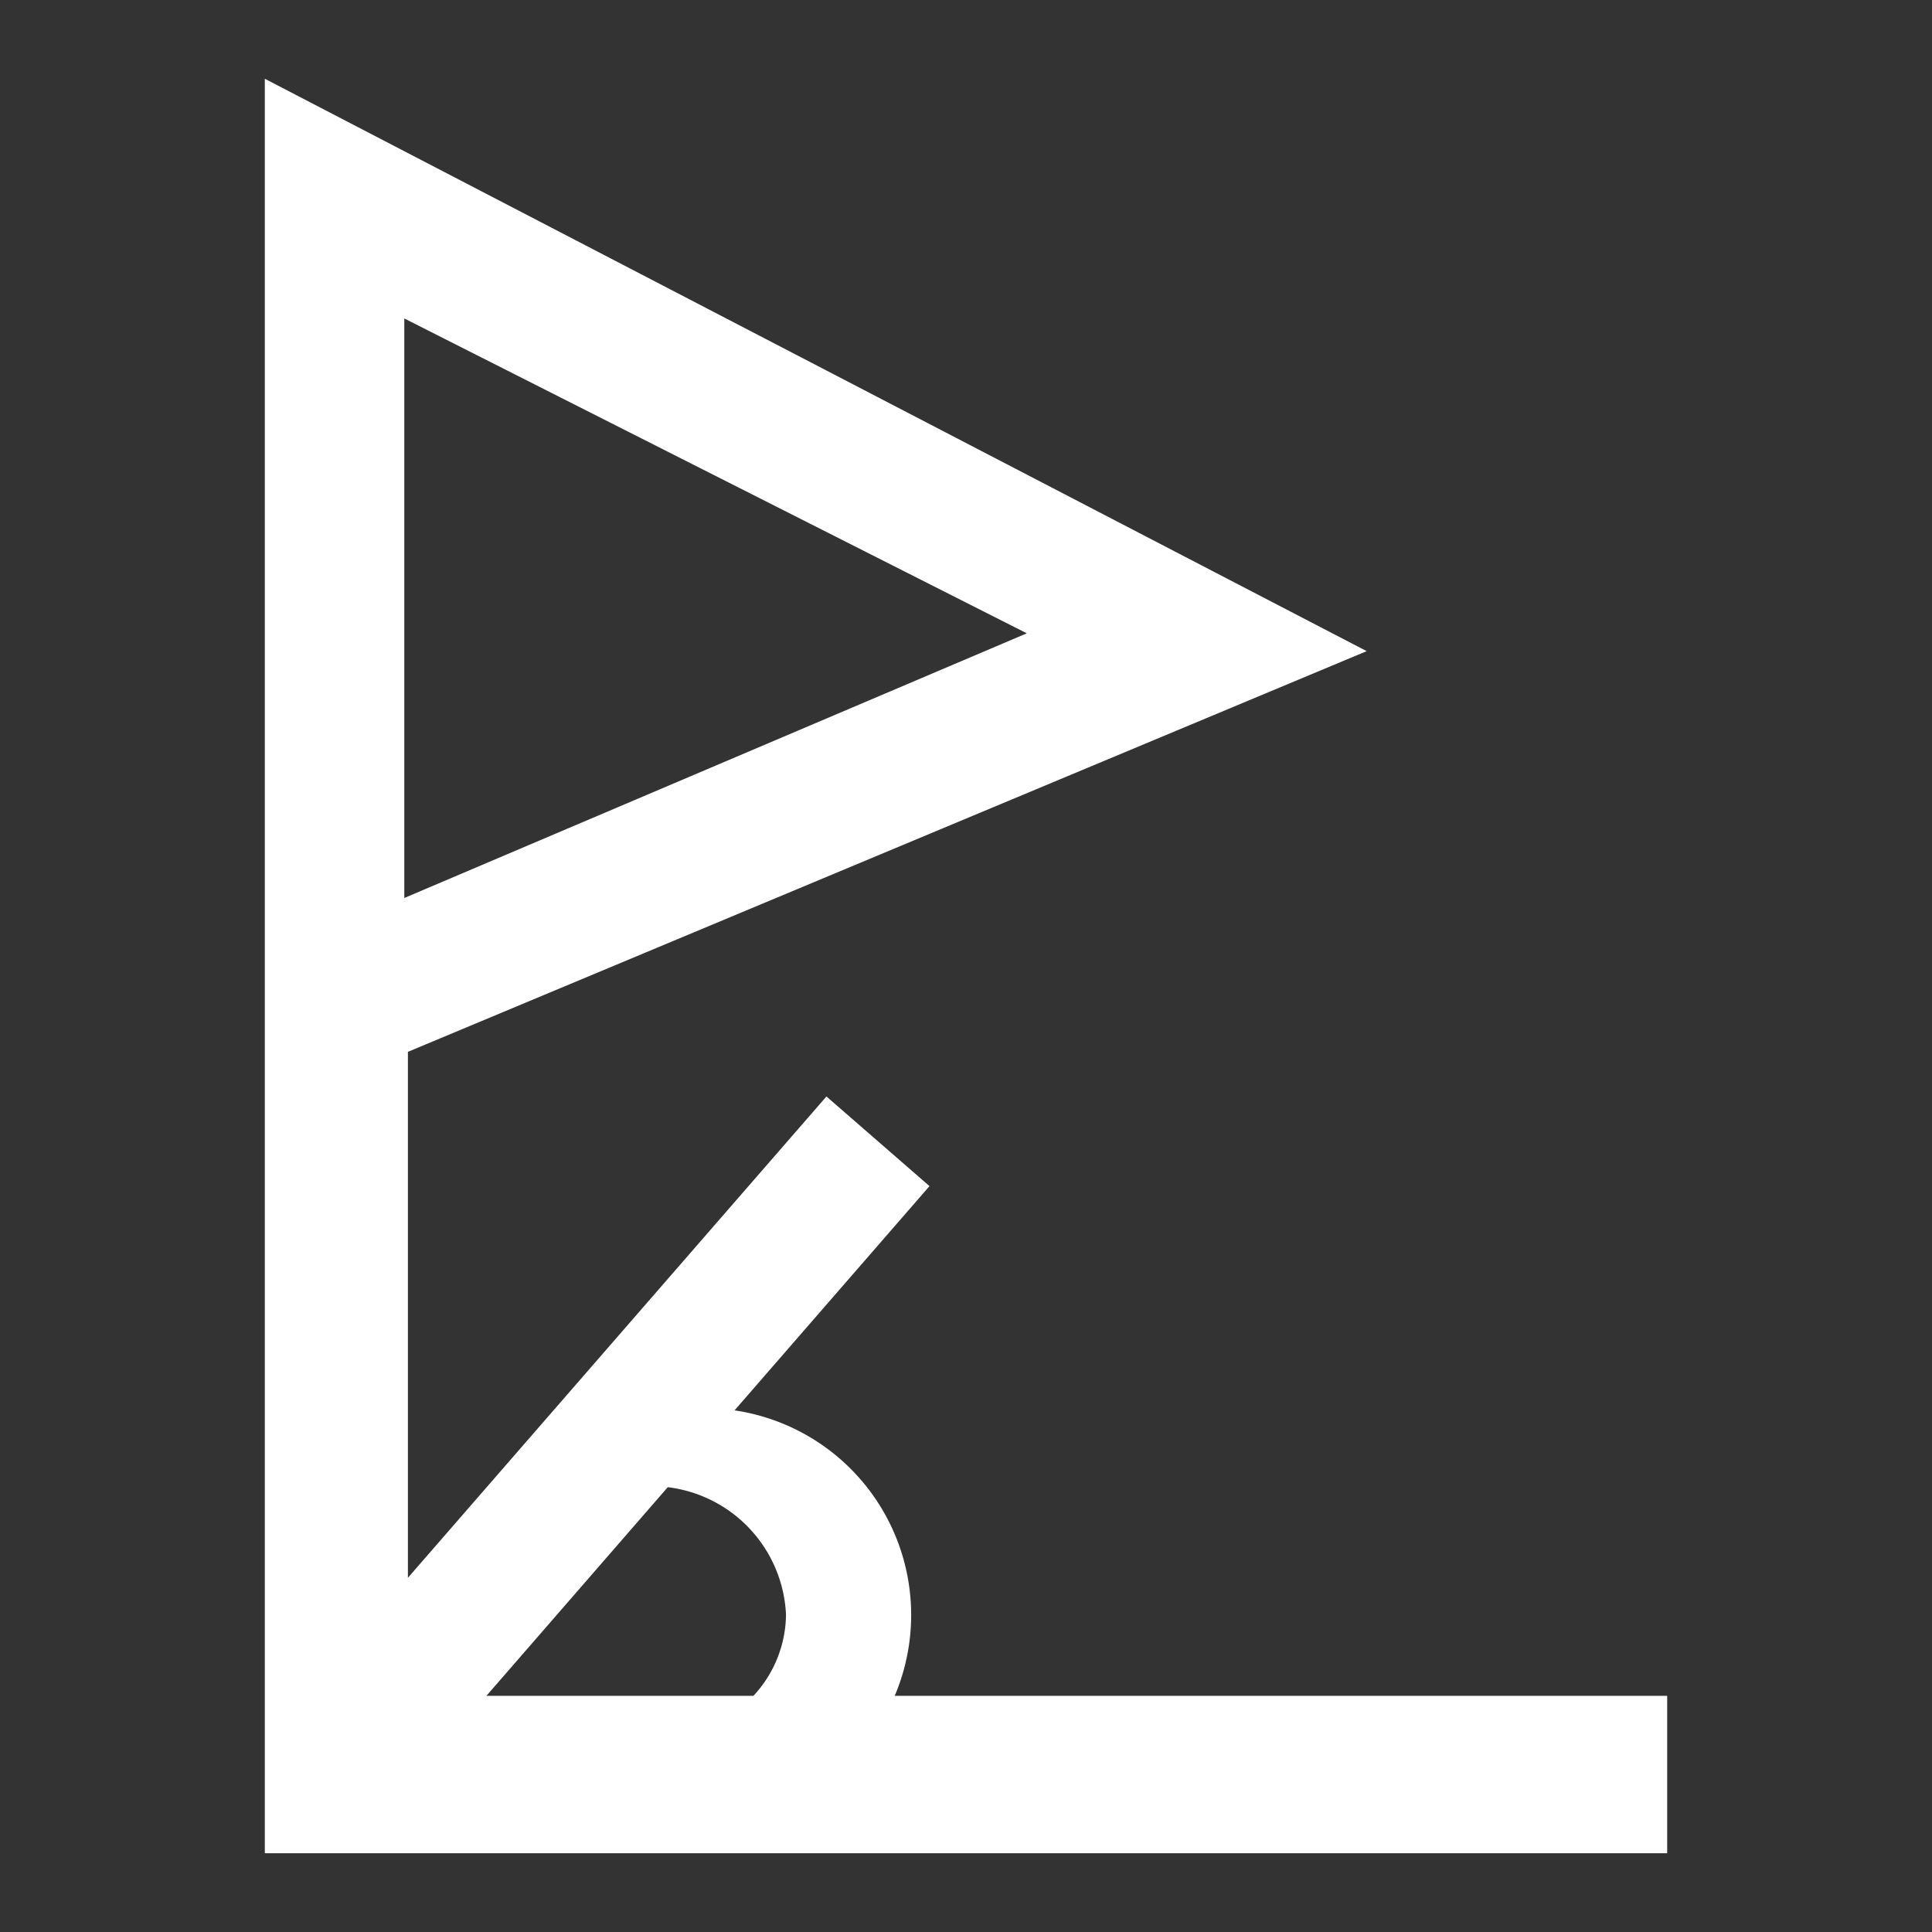 <svg id="Layer_1" data-name="Layer 1" xmlns="http://www.w3.org/2000/svg" viewBox="0 0 30 30"><rect x="0" y="0" width="30" height="30" fill="#333333" stroke="none"/><defs><style>.cls-1{fill:#fff;}</style></defs><path class="cls-1" d="M13.893,26.333A3.212,3.212,0,0,0,11.406,21.9l3.027-3.482-1.6-1.392L6.334,24.5V16.333l14.888-6.222L4.112,1.223V28.777H25.888V26.333Zm-1.688-1.26a1.876,1.876,0,0,1-.506,1.26H7.553l2.816-3.24A2.09,2.09,0,0,1,12.205,25.073ZM6.278,4.945l9.666,4.889-9.666,4.11Z"/></svg>